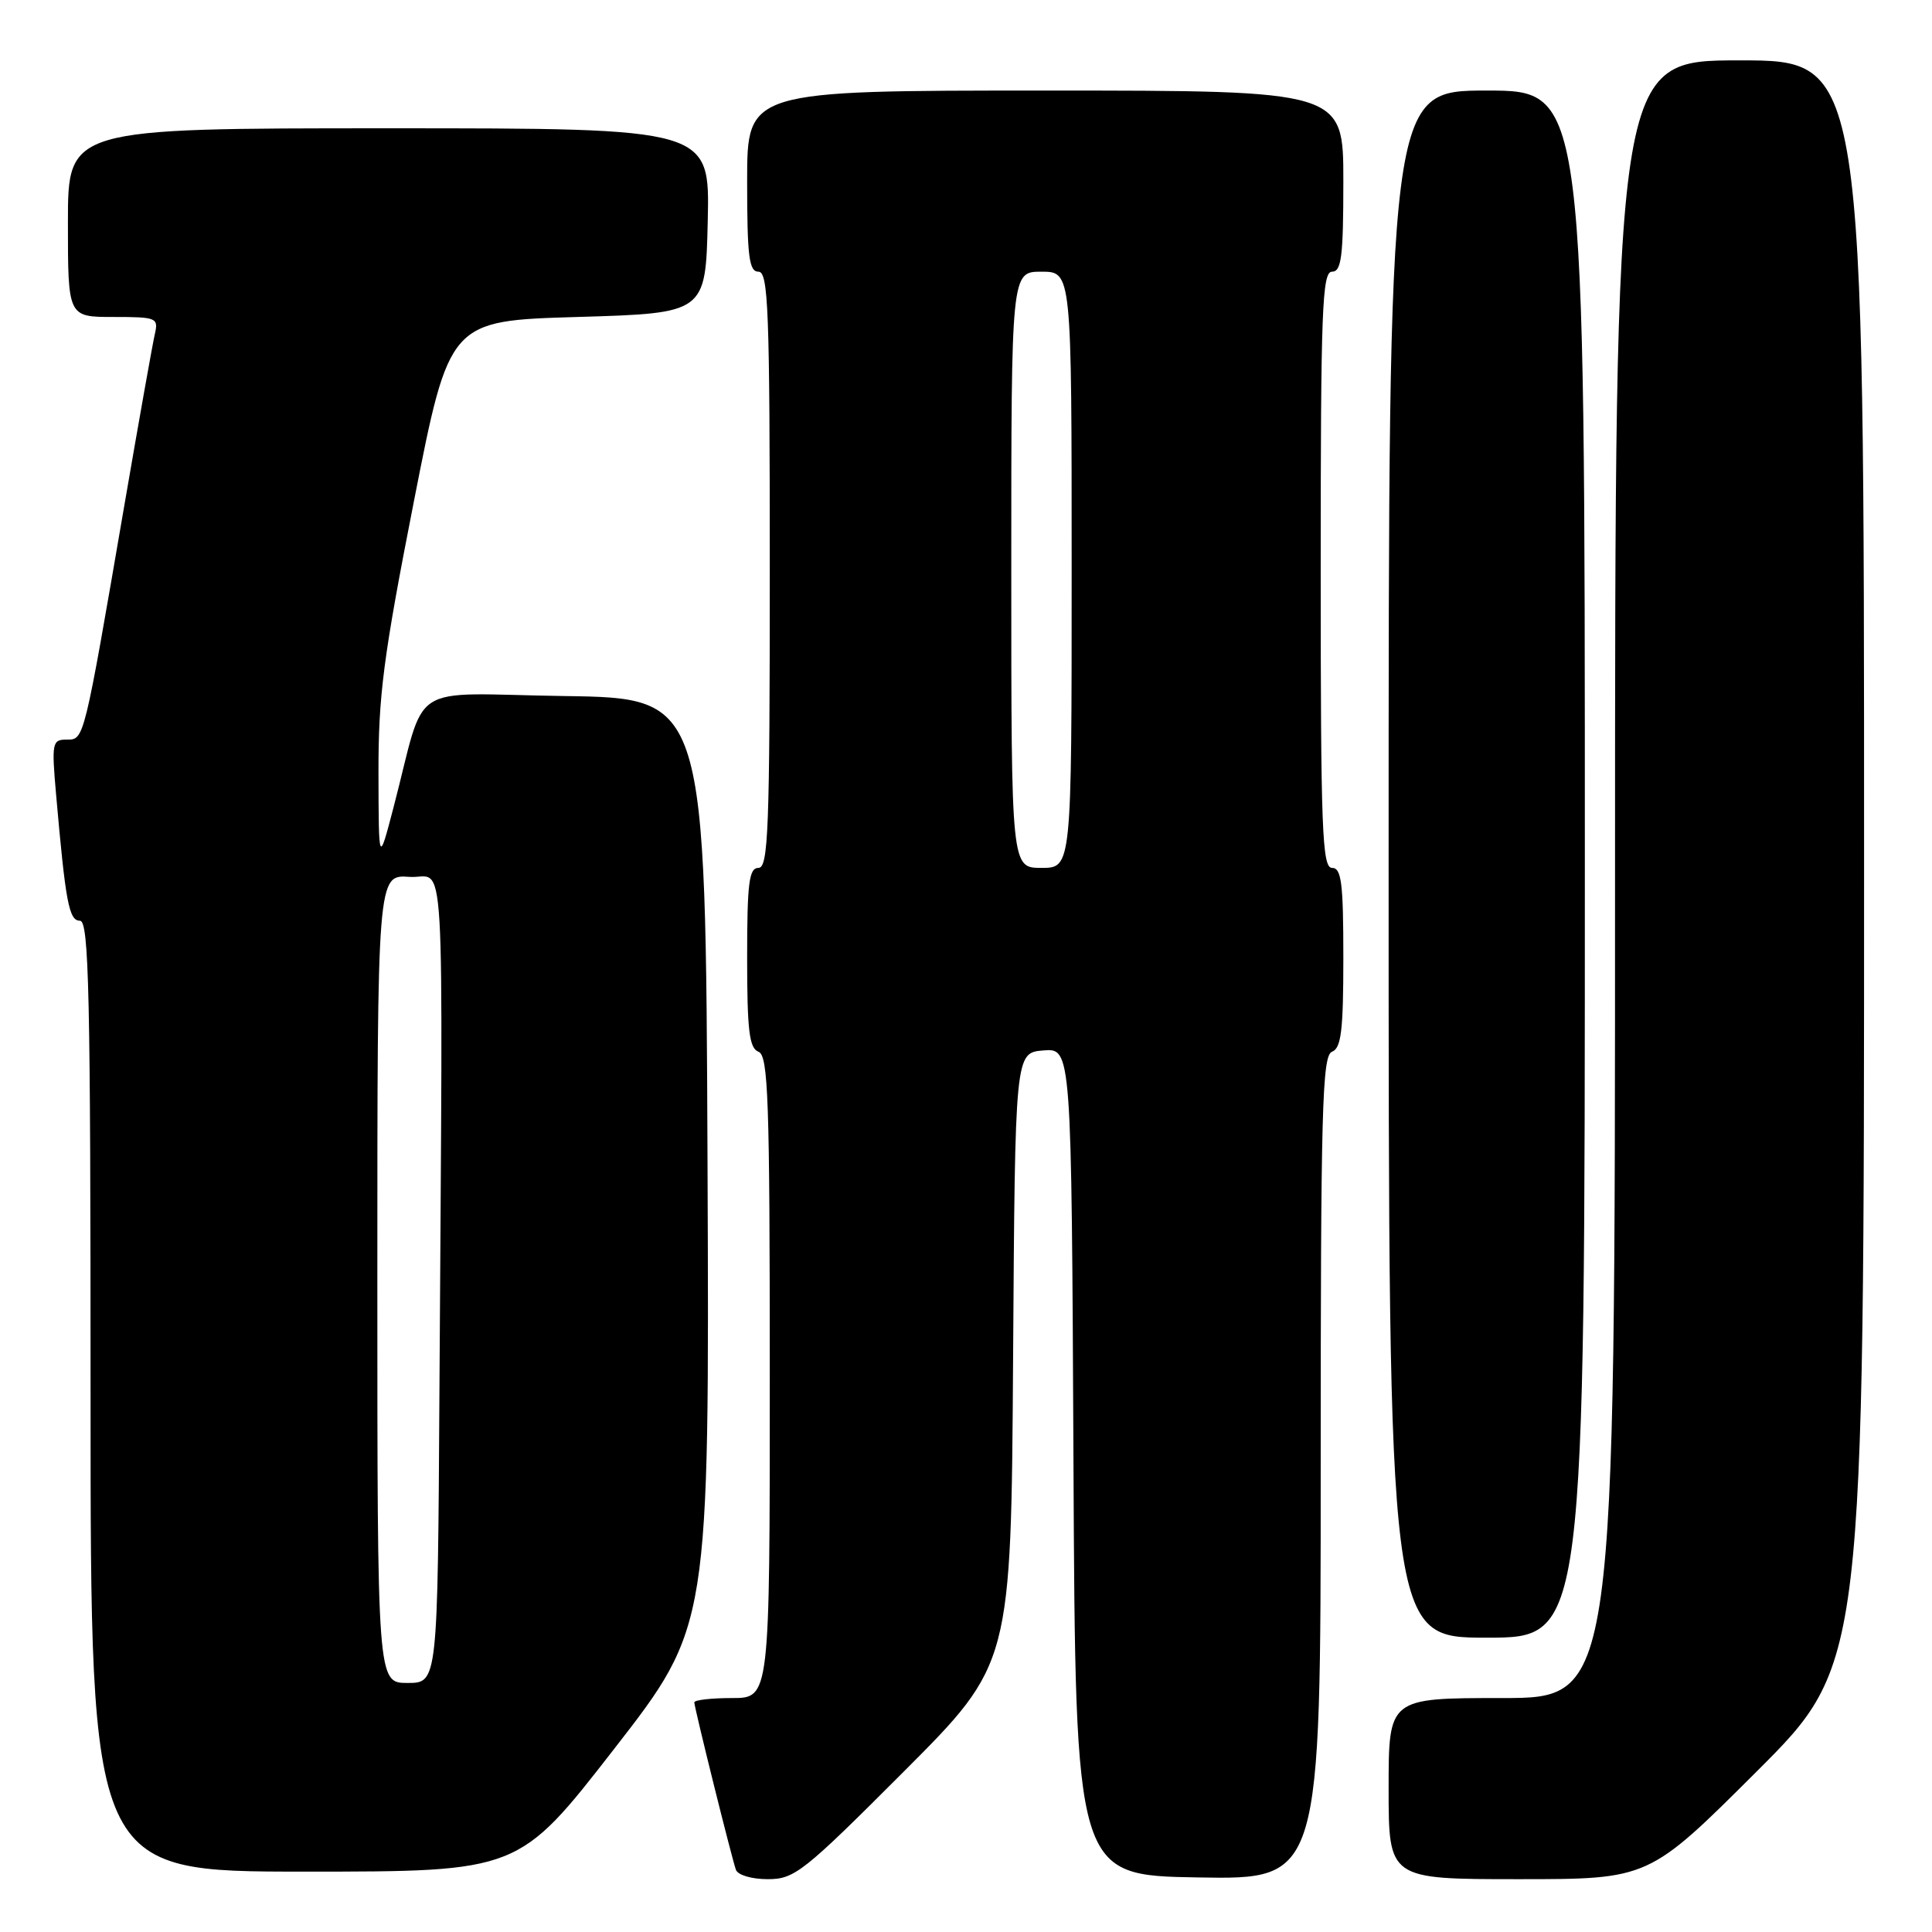 <?xml version="1.0" encoding="UTF-8" standalone="no"?>
<!DOCTYPE svg PUBLIC "-//W3C//DTD SVG 1.1//EN" "http://www.w3.org/Graphics/SVG/1.1/DTD/svg11.dtd" >
<svg xmlns="http://www.w3.org/2000/svg" xmlns:xlink="http://www.w3.org/1999/xlink" version="1.1" viewBox="0 0 256 256">
 <g >
 <path fill="currentColor"
d=" M 119.75 234.75 C 133.98 220.50 133.98 220.50 134.24 180.00 C 134.50 139.50 134.50 139.50 138.24 139.19 C 141.98 138.88 141.98 138.88 142.24 193.69 C 142.50 248.50 142.50 248.50 158.75 248.77 C 175.00 249.05 175.00 249.05 175.00 194.49 C 175.00 146.92 175.19 139.86 176.50 139.36 C 177.72 138.89 178.00 136.54 178.00 126.89 C 178.00 116.99 177.75 115.00 176.50 115.00 C 175.19 115.00 175.00 109.94 175.00 75.50 C 175.00 41.06 175.19 36.00 176.50 36.00 C 177.75 36.00 178.00 34.00 178.00 24.00 C 178.00 12.00 178.00 12.00 138.50 12.00 C 99.00 12.00 99.00 12.00 99.00 24.00 C 99.00 34.00 99.25 36.00 100.50 36.00 C 101.81 36.00 102.00 41.06 102.00 75.50 C 102.00 109.94 101.81 115.00 100.50 115.00 C 99.25 115.00 99.00 116.99 99.00 126.89 C 99.00 136.54 99.28 138.89 100.50 139.36 C 101.80 139.86 102.00 145.59 102.00 182.47 C 102.00 225.00 102.00 225.00 97.00 225.00 C 94.25 225.00 92.00 225.26 92.00 225.57 C 92.00 226.26 96.90 245.99 97.51 247.75 C 97.75 248.45 99.59 249.00 101.73 249.00 C 105.28 249.00 106.44 248.08 119.75 234.75 Z  M 232.74 234.76 C 247.00 220.53 247.00 220.53 247.00 114.26 C 247.00 8.00 247.00 8.00 230.50 8.00 C 214.00 8.00 214.00 8.00 214.00 116.50 C 214.00 225.00 214.00 225.00 199.00 225.00 C 184.00 225.00 184.00 225.00 184.00 237.00 C 184.00 249.00 184.00 249.00 201.24 249.00 C 218.47 249.00 218.47 249.00 232.74 234.76 Z  M 81.37 231.75 C 94.00 215.50 94.00 215.50 93.75 154.00 C 93.50 92.50 93.50 92.50 74.79 92.23 C 53.59 91.92 56.60 89.95 52.14 107.00 C 50.18 114.50 50.18 114.50 50.15 102.50 C 50.13 92.18 50.78 87.13 54.83 66.50 C 59.54 42.50 59.54 42.50 76.52 42.00 C 93.50 41.50 93.50 41.50 93.78 29.25 C 94.06 17.00 94.06 17.00 51.53 17.00 C 9.00 17.00 9.00 17.00 9.00 29.50 C 9.00 42.00 9.00 42.00 15.02 42.00 C 20.75 42.00 21.01 42.11 20.52 44.25 C 20.23 45.49 18.41 55.72 16.47 67.00 C 11.07 98.40 11.17 98.00 8.83 98.00 C 6.92 98.00 6.83 98.42 7.43 105.25 C 8.69 119.62 9.14 122.00 10.59 122.00 C 11.79 122.00 12.00 131.54 12.00 185.00 C 12.00 248.00 12.00 248.00 40.37 248.00 C 68.74 248.00 68.74 248.00 81.37 231.75 Z  M 210.00 114.50 C 210.00 12.00 210.00 12.00 197.00 12.00 C 184.00 12.00 184.00 12.00 184.00 114.50 C 184.00 217.00 184.00 217.00 197.00 217.00 C 210.00 217.00 210.00 217.00 210.00 114.50 Z  M 134.00 75.50 C 134.00 36.00 134.00 36.00 138.00 36.00 C 142.00 36.00 142.00 36.00 142.00 75.50 C 142.00 115.00 142.00 115.00 138.00 115.00 C 134.00 115.00 134.00 115.00 134.00 75.50 Z  M 50.00 169.44 C 50.00 115.89 50.00 115.89 54.25 116.19 C 59.12 116.54 58.68 109.10 58.23 184.00 C 58.00 223.00 58.00 223.00 54.00 223.00 C 50.00 223.00 50.00 223.00 50.00 169.44 Z "/>
</g>
</svg>